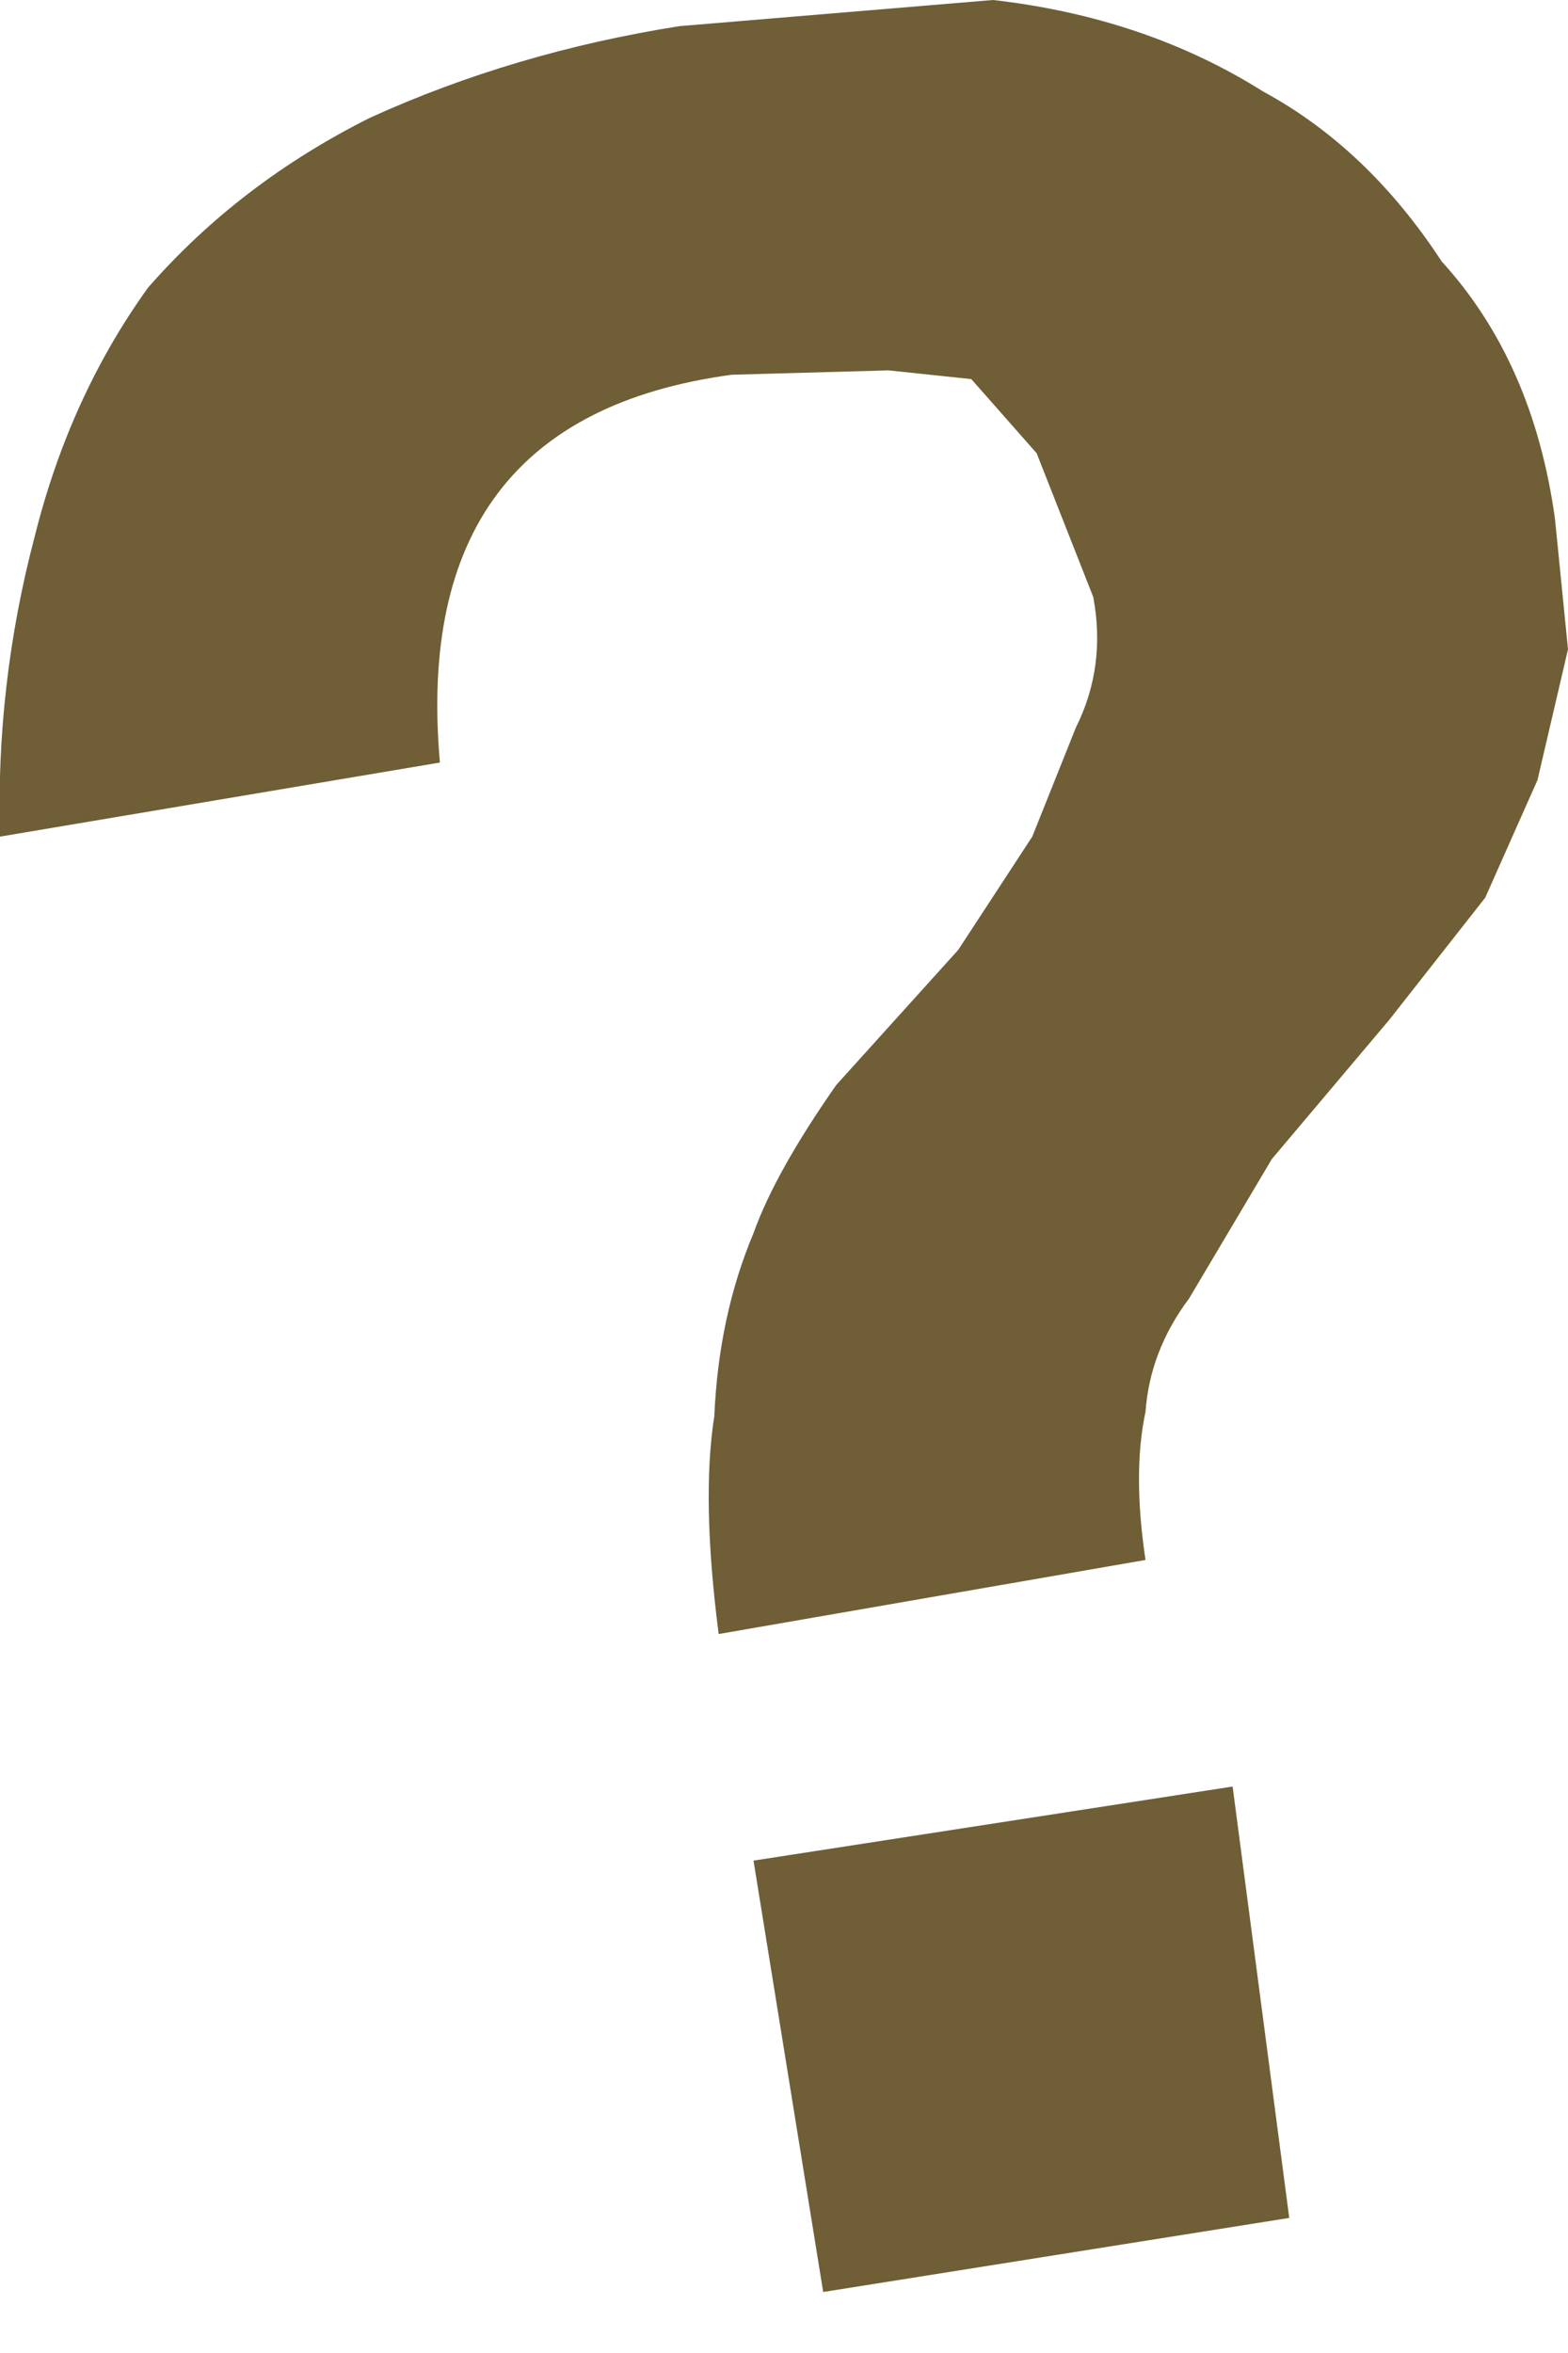 <?xml version="1.0" encoding="utf-8"?>
<svg version="1.1" id="Layer_1"
xmlns="http://www.w3.org/2000/svg"
xmlns:xlink="http://www.w3.org/1999/xlink"
xmlns:author="http://www.sothink.com"
width="18px" height="27px"
xml:space="preserve">
<g id="1135" transform="matrix(1, 0, 0, 1, -294.25, -98.75)">
<path style="fill:#6F5E36;fill-opacity:1" d="M312.1,104.7L312.25 106.2L311.9 107.7L311.3 109.05L310.2 110.45L308.85 112.05L307.9 113.65Q307.45 114.25 307.4 114.95Q307.25 115.65 307.4 116.65L302.5 117.5Q302.3 115.95 302.45 115Q302.5 113.85 302.9 112.9Q303.15 112.2 303.85 111.2L305.25 109.65L306.1 108.35L306.6 107.1Q306.95 106.4 306.8 105.6L306.15 103.95L305.4 103.1L304.45 103L302.65 103.05Q298.95 103.55 299.3 107.5L294.25 108.35Q294.2 106.6 294.65 104.9Q295.05 103.3 295.95 102.05Q297 100.85 298.5 100.1Q300.15 99.35 302.05 99.05L305.65 98.75Q307.4 98.95 308.75 99.8Q309.95 100.45 310.8 101.75Q311.85 102.9 312.1 104.7M308.4,119.25L309.05 124.2L303.7 125.05L302.9 120.1L308.4 119.25" />
</g>
</svg>
